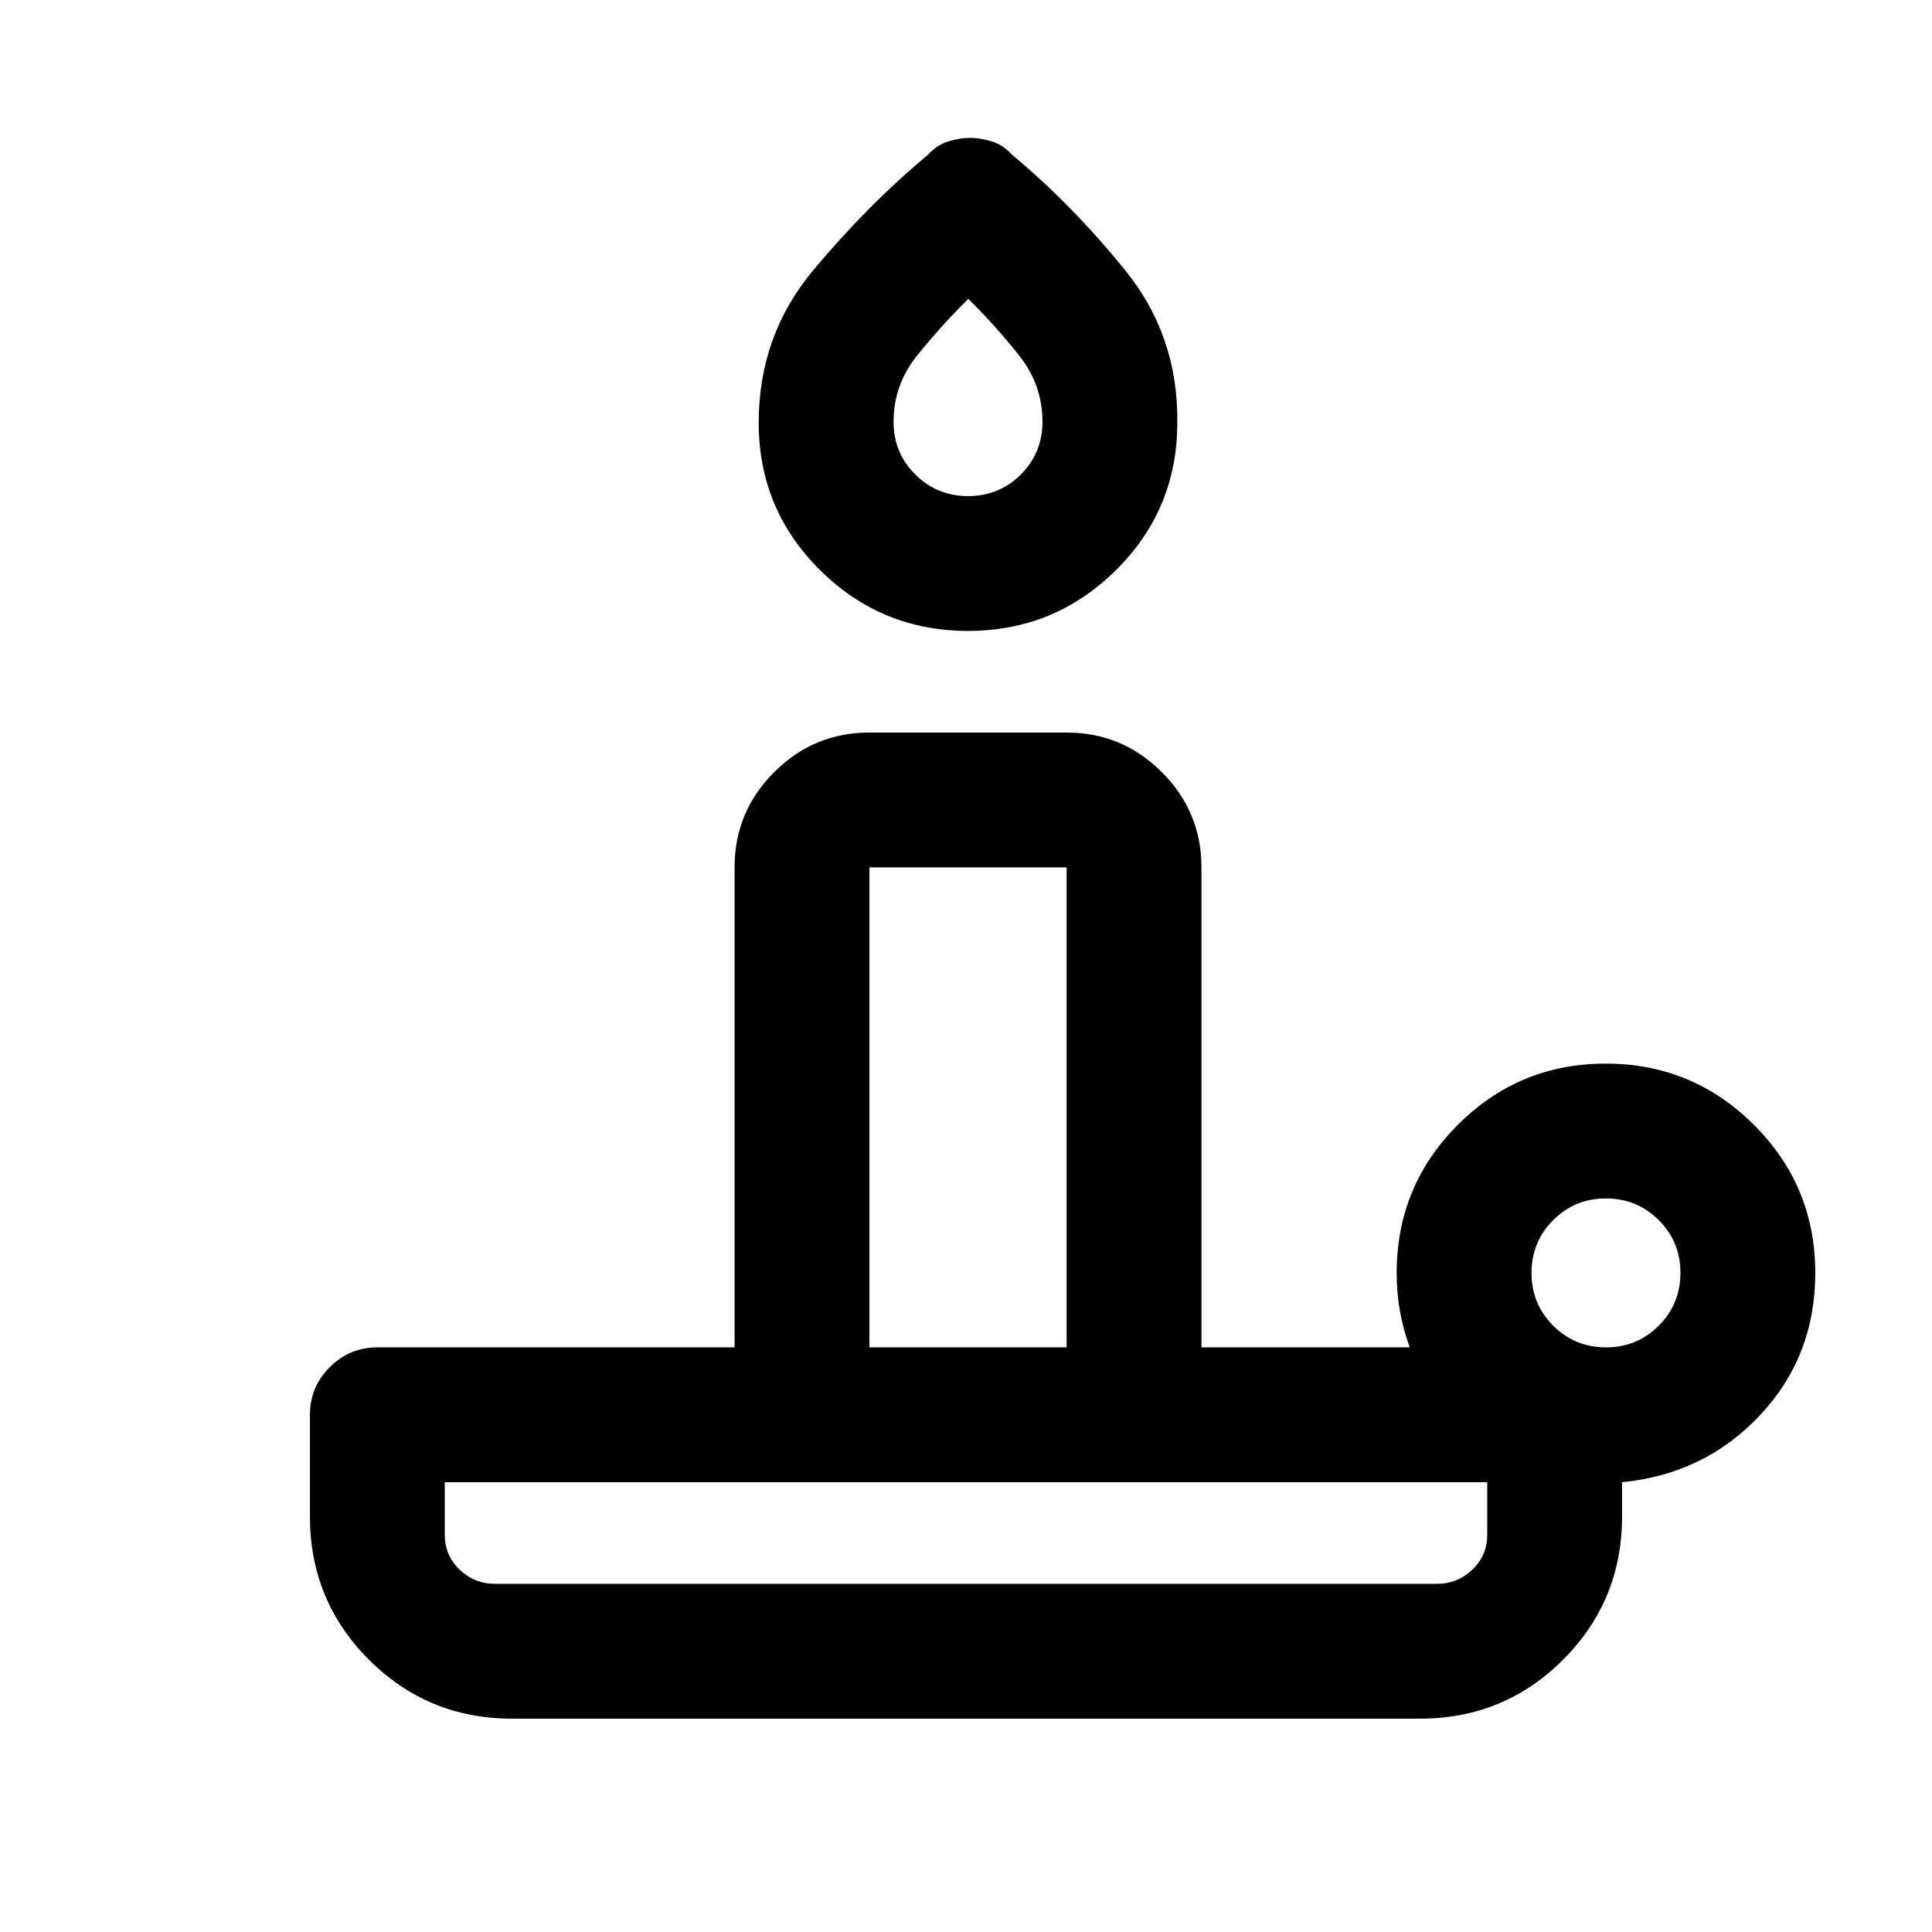 <svg xmlns="http://www.w3.org/2000/svg" height="20" viewBox="0 -960 960 960" width="20"><path d="M246-173h468q10.2 0 17.6-7.04 7.4-7.05 7.4-17.46v-26H221v26q0 10.41 7.4 17.46Q235.8-173 246-173Zm235-473.5q-43 0-73.5-30.19T377-750q0-43.22 27-75.61T461-883q4.5-5 10.25-6.75T482-891.5q5 0 10.75 1.75T503-883q30 25 56.25 57.5T585-750q0 43.12-30.5 73.31Q524-646.5 481-646.5Zm-49 356h98V-529h-98v238.5Zm49.05-423q15.45 0 26.2-10.73Q518-734.97 518-750.47q0-18.29-11.6-32.91-11.61-14.62-25.25-28.12-13.65 13.5-25.4 28.12Q444-768.76 444-750.47q0 15.5 10.8 26.24 10.79 10.73 26.25 10.73Zm317 423q15.45 0 26.2-10.8Q835-312.09 835-327.55q0-15.45-10.8-26.2-10.79-10.75-26.25-10.75-15.45 0-26.2 10.8Q761-342.91 761-327.45q0 15.45 10.8 26.2 10.79 10.75 26.25 10.75ZM705.5-106h-451q-41.87 0-71.19-29.31Q154-164.63 154-206.5V-257q0-13.8 9.85-23.65 9.85-9.85 23.65-9.85H365V-529q0-27.64 19.68-47.32T432-596h98q27.64 0 47.32 19.68T597-529v238.5h103.5q-3-8-4.75-17.41T694-327.5q0-43.16 30.38-73.58 30.39-30.42 73.5-30.42 43.12 0 73.62 30.42Q902-370.66 902-327.5q0 41.5-27.5 70.75T806-223.5v17q0 41.87-29.31 71.19Q747.38-106 705.5-106ZM480-173Zm-48-117.5h98-98ZM481-763Z"/></svg>
